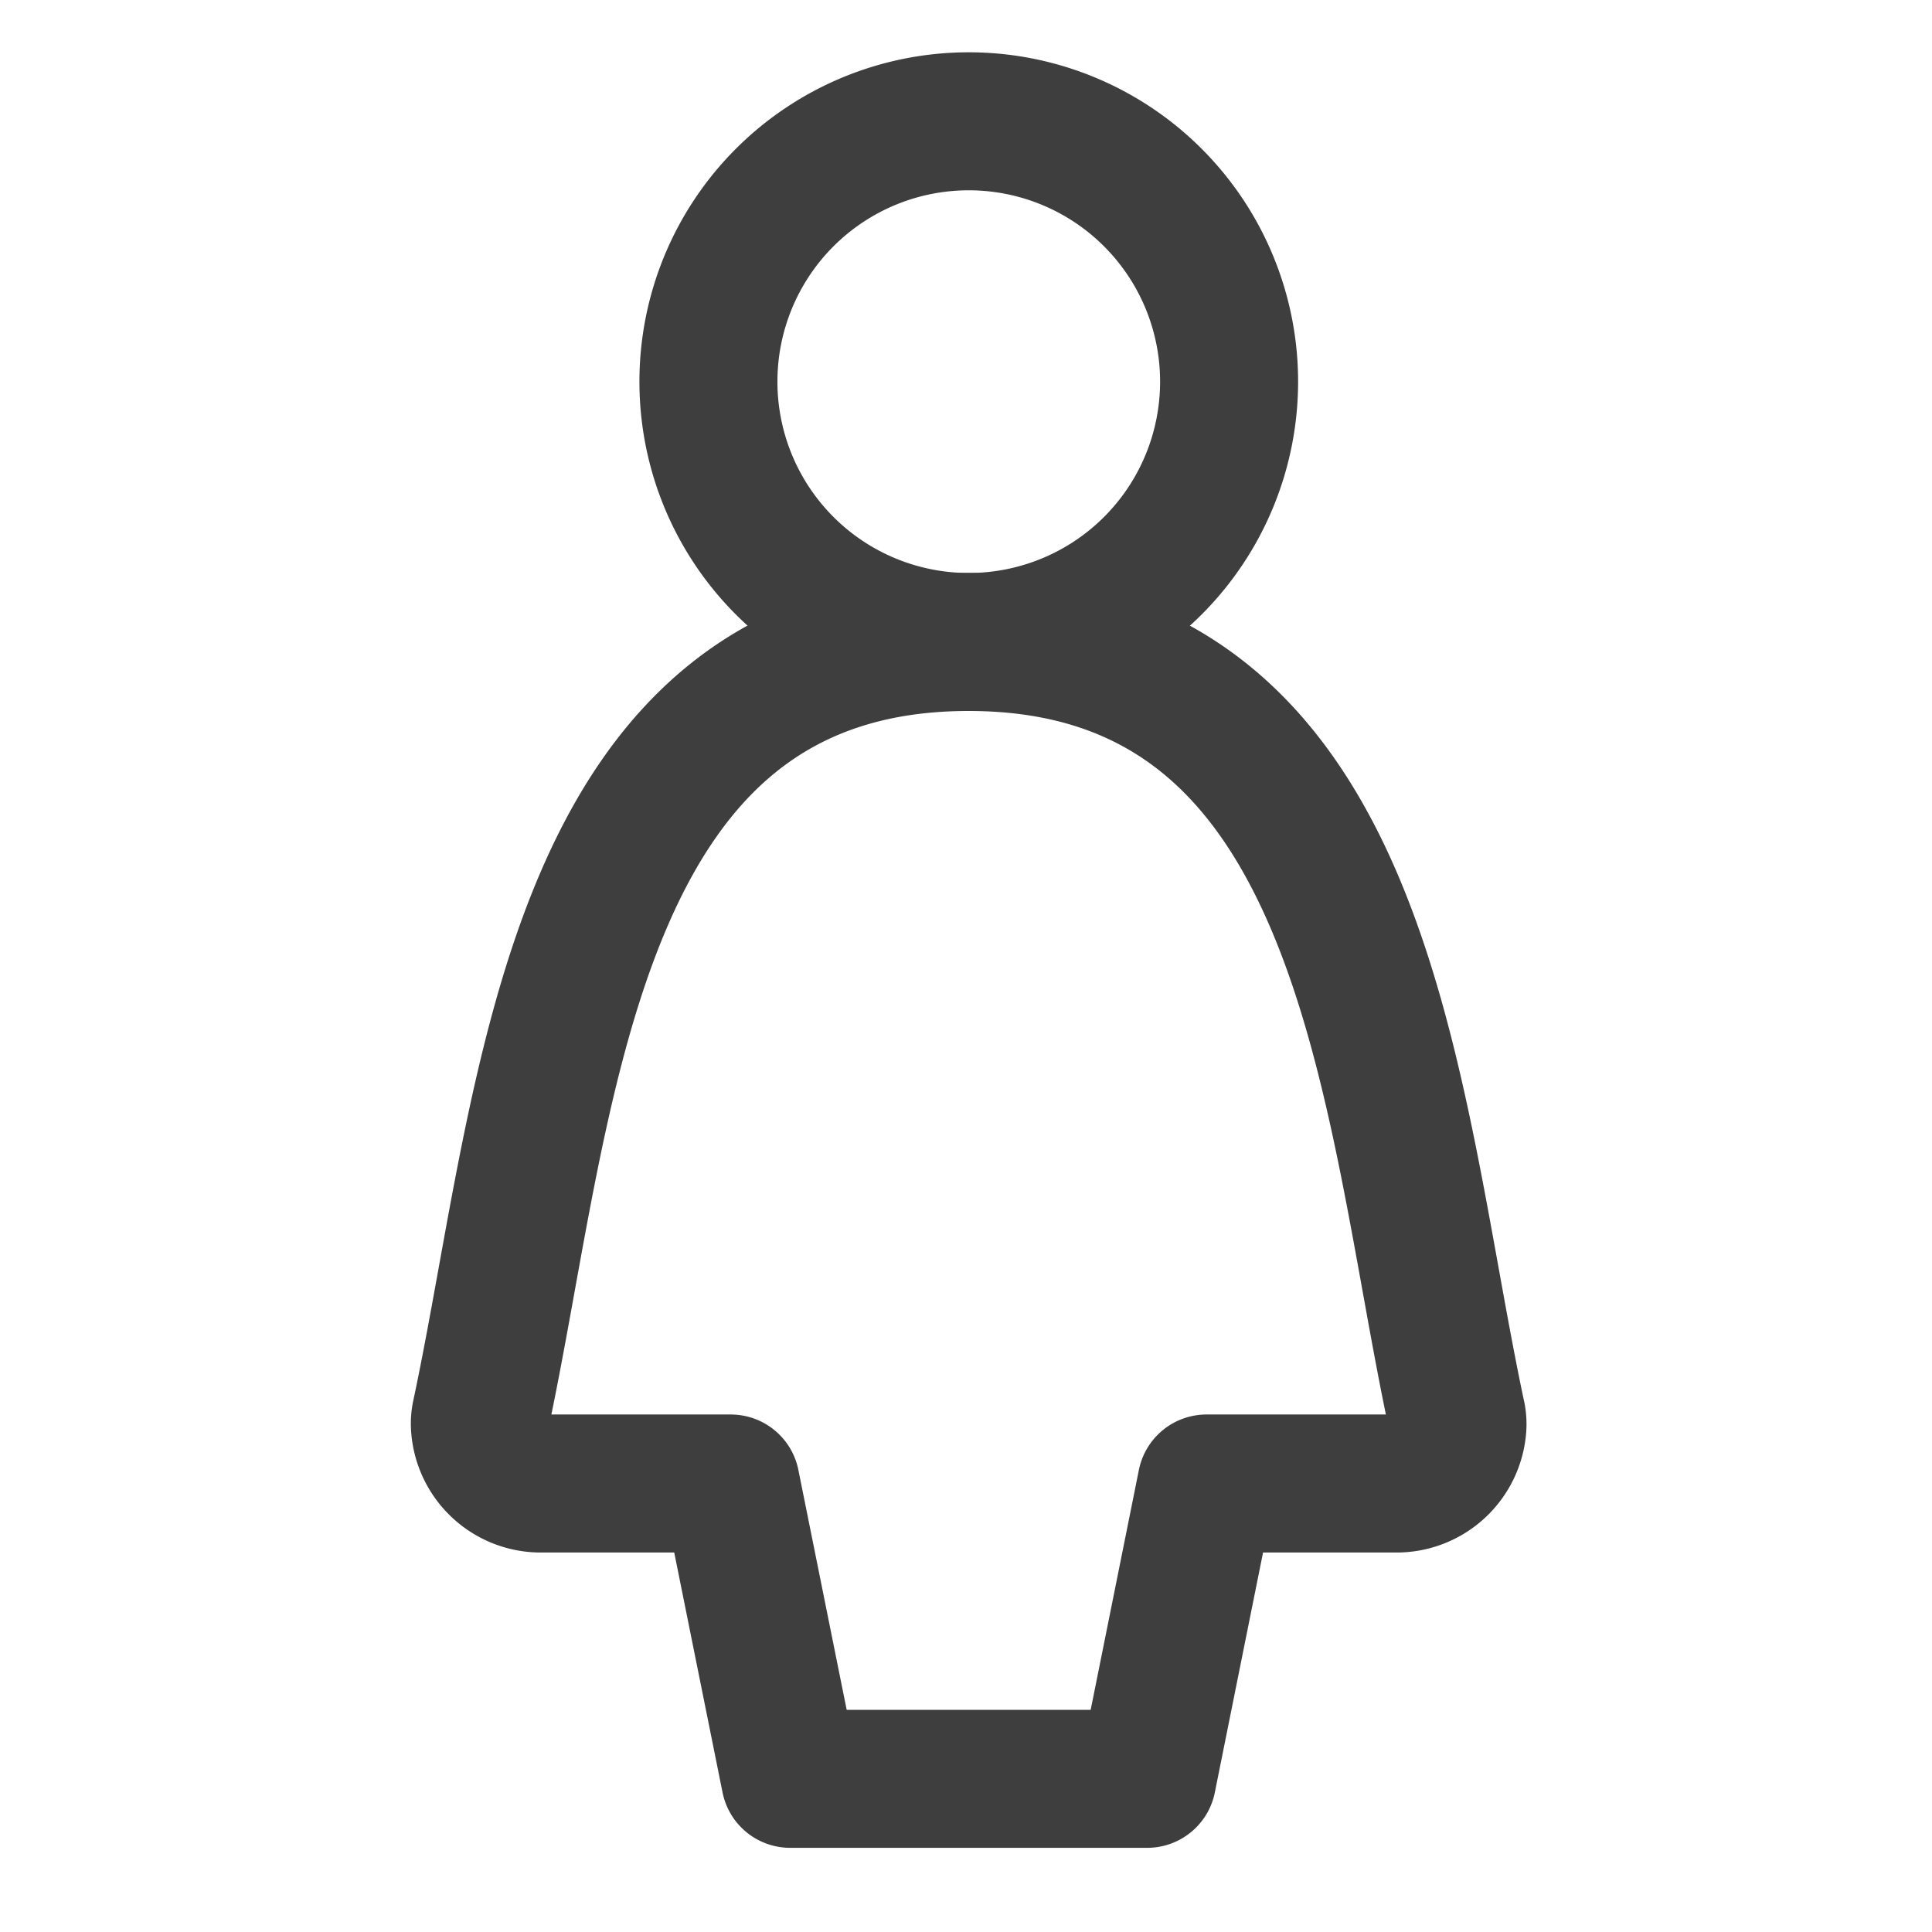 <svg xmlns="http://www.w3.org/2000/svg" fill="none" viewBox="0 0 14 14"><g id="toilet-women--travel-wayfinder-toilet-women"><path id="Vector" stroke="#3e3e3e" stroke-linecap="round" stroke-linejoin="round" d="M7.02 4.652a1.886 1.886 0 1 0 0-3.773 1.886 1.886 0 0 0 0 3.773Z"></path><path id="Ellipse 7" stroke="#3e3e3e" stroke-linecap="round" stroke-linejoin="round" d="m8.743 10.75-.43 2.14H5.726l-.431-2.14H3.906a.442.442 0 0 1-.428-.412.298.298 0 0 1 .007-.09c.485-2.278.626-5.596 3.534-5.596s3.05 3.318 3.534 5.596a.3.3 0 0 1 .008.09.442.442 0 0 1-.429.412H8.743Z"></path></g></svg>